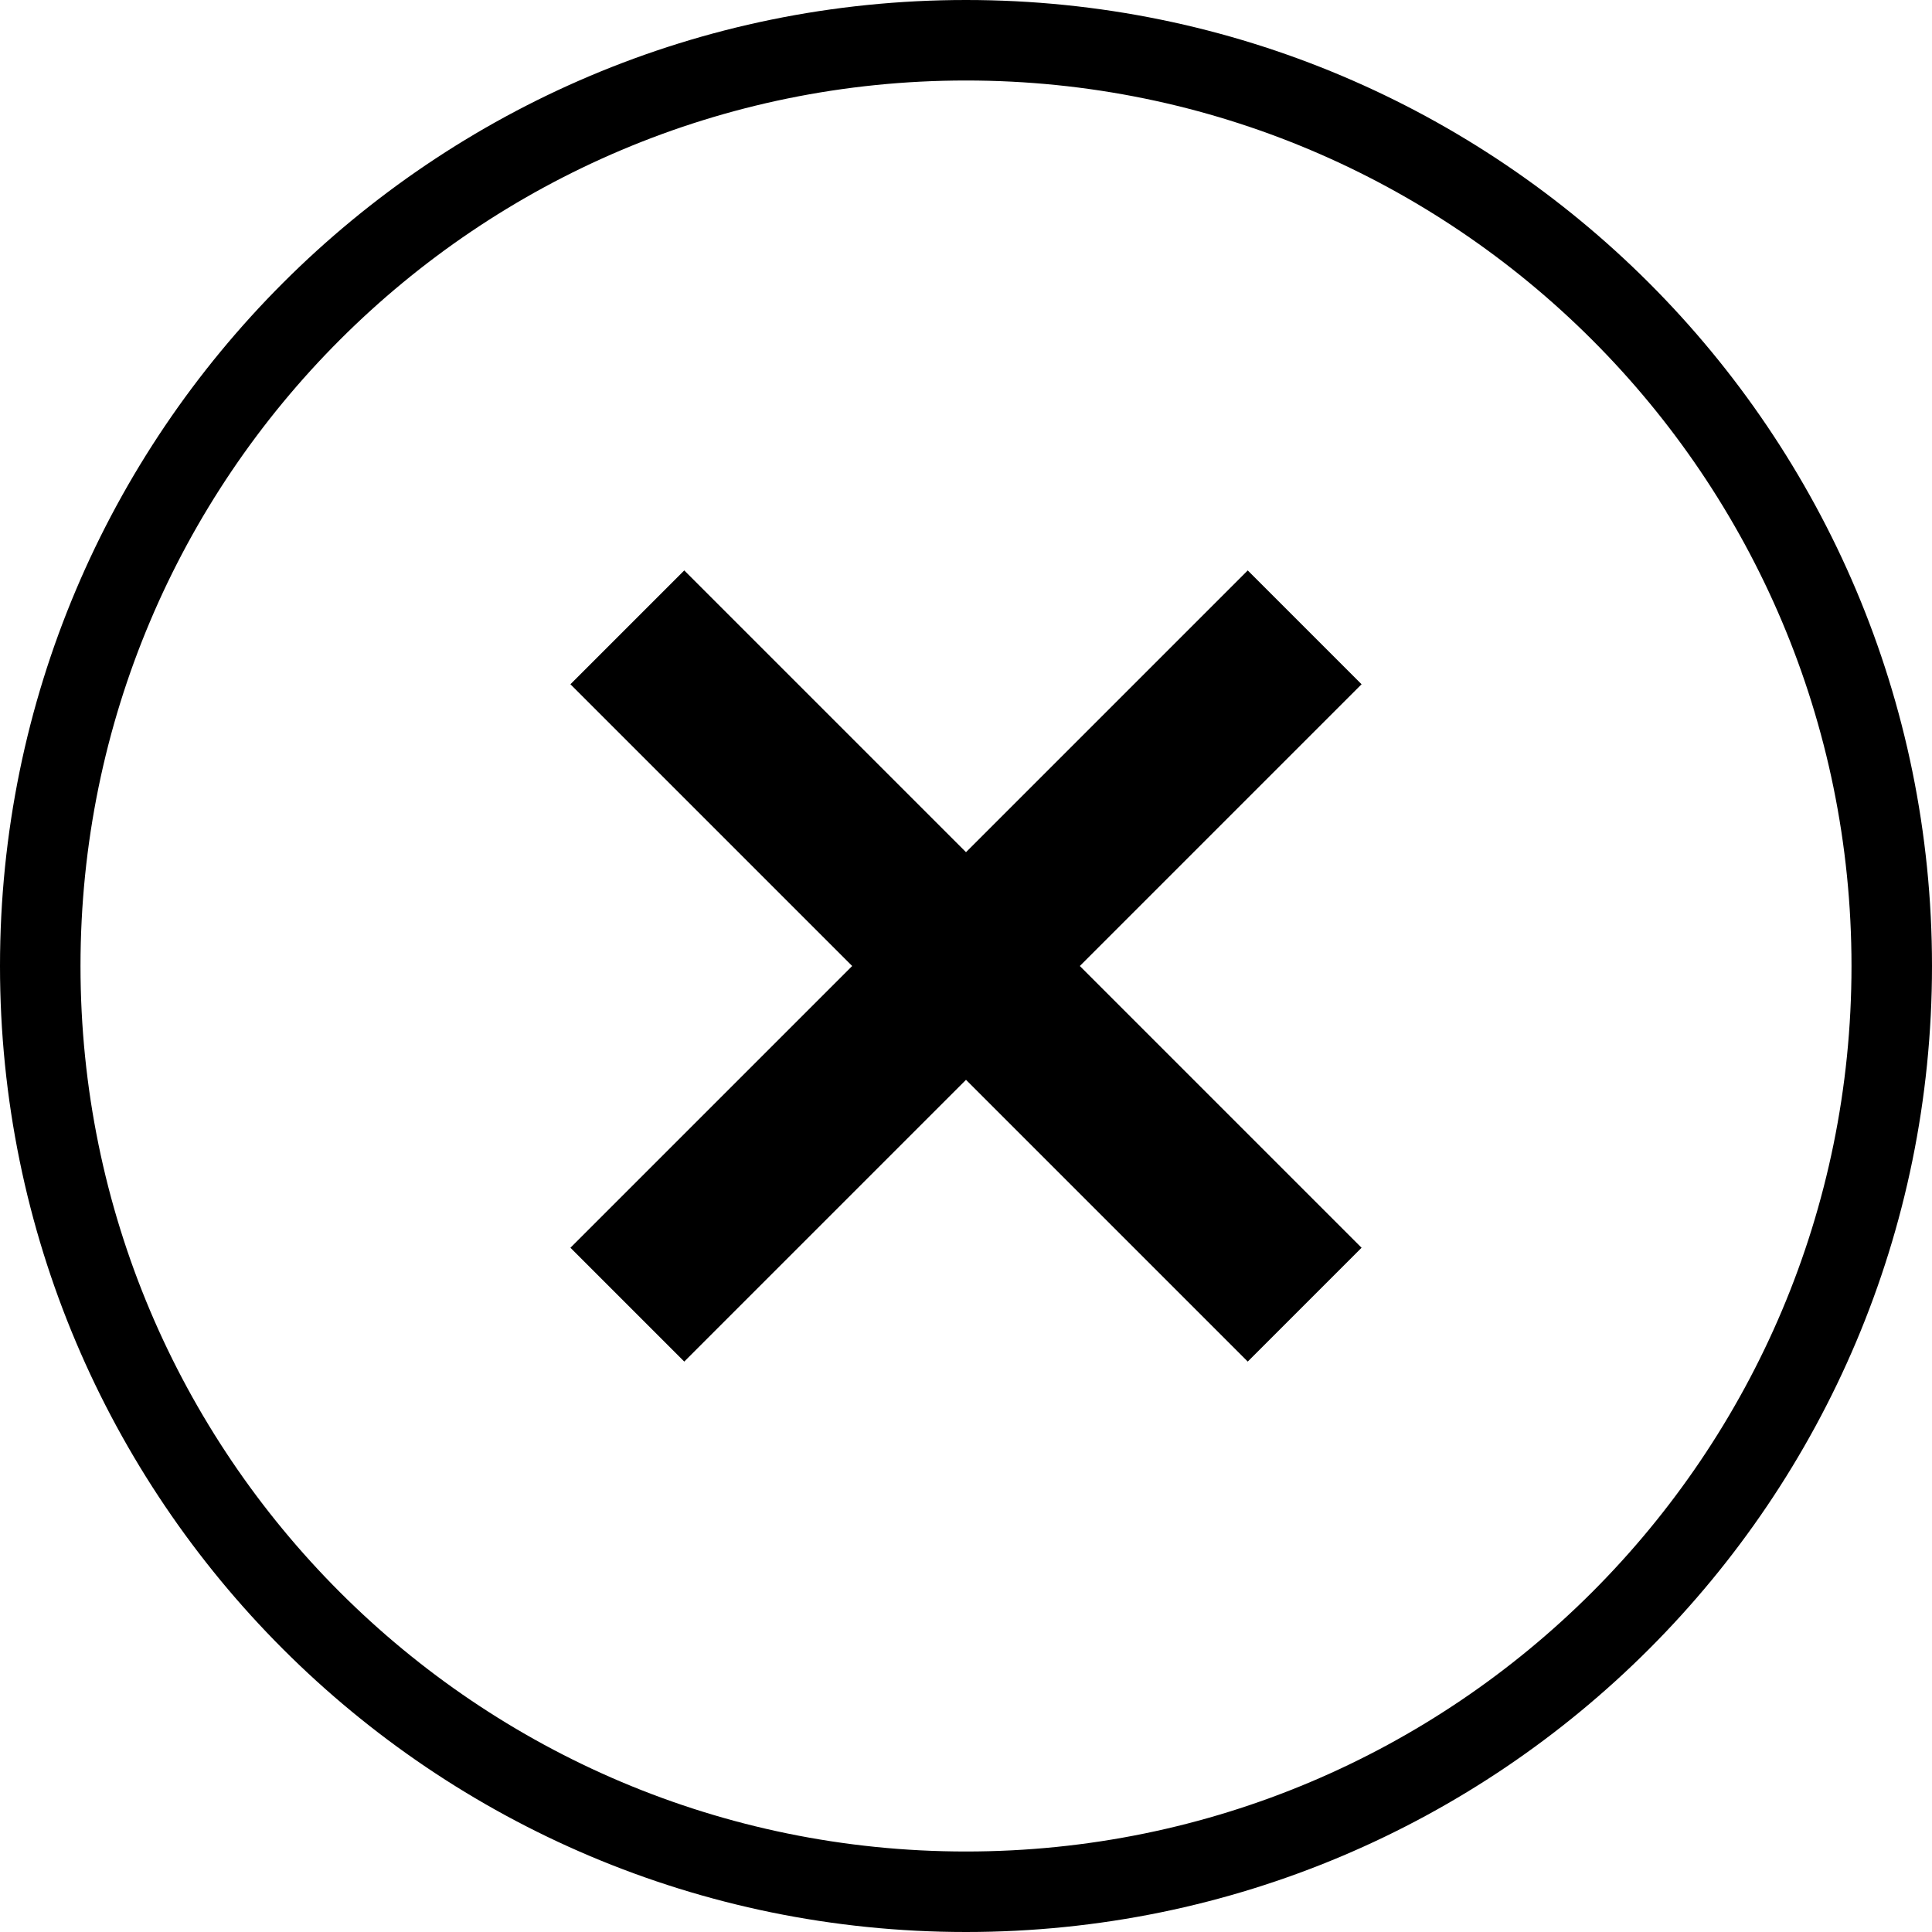 <svg xmlns="http://www.w3.org/2000/svg" width="24" height="24" viewBox="0 0 24 24">
  <g fill="none" fill-rule="evenodd">
    <rect width="24" height="24"/>
    <path fill="#000000" fill-rule="nonzero" d="M12,23 C18.075,23 23,18.075 23,12 C23,5.925 18.075,1 12,1 C5.925,1 1,5.925 1,12 C1,18.075 5.925,23 12,23 Z M12,24 C5.373,24 0,18.627 0,12 C0,5.373 5.373,0 12,0 C18.627,0 24,5.373 24,12 C24,18.627 18.627,24 12,24 Z"/>
    <polygon fill="#000000" fill-rule="nonzero" points="10.586 12 7.086 15.5 8.5 16.914 12 13.414 15.5 16.914 16.914 15.5 13.414 12 16.914 8.5 15.5 7.086 12 10.586 8.5 7.086 7.086 8.5 10.586 12"/>
  </g>
</svg>
